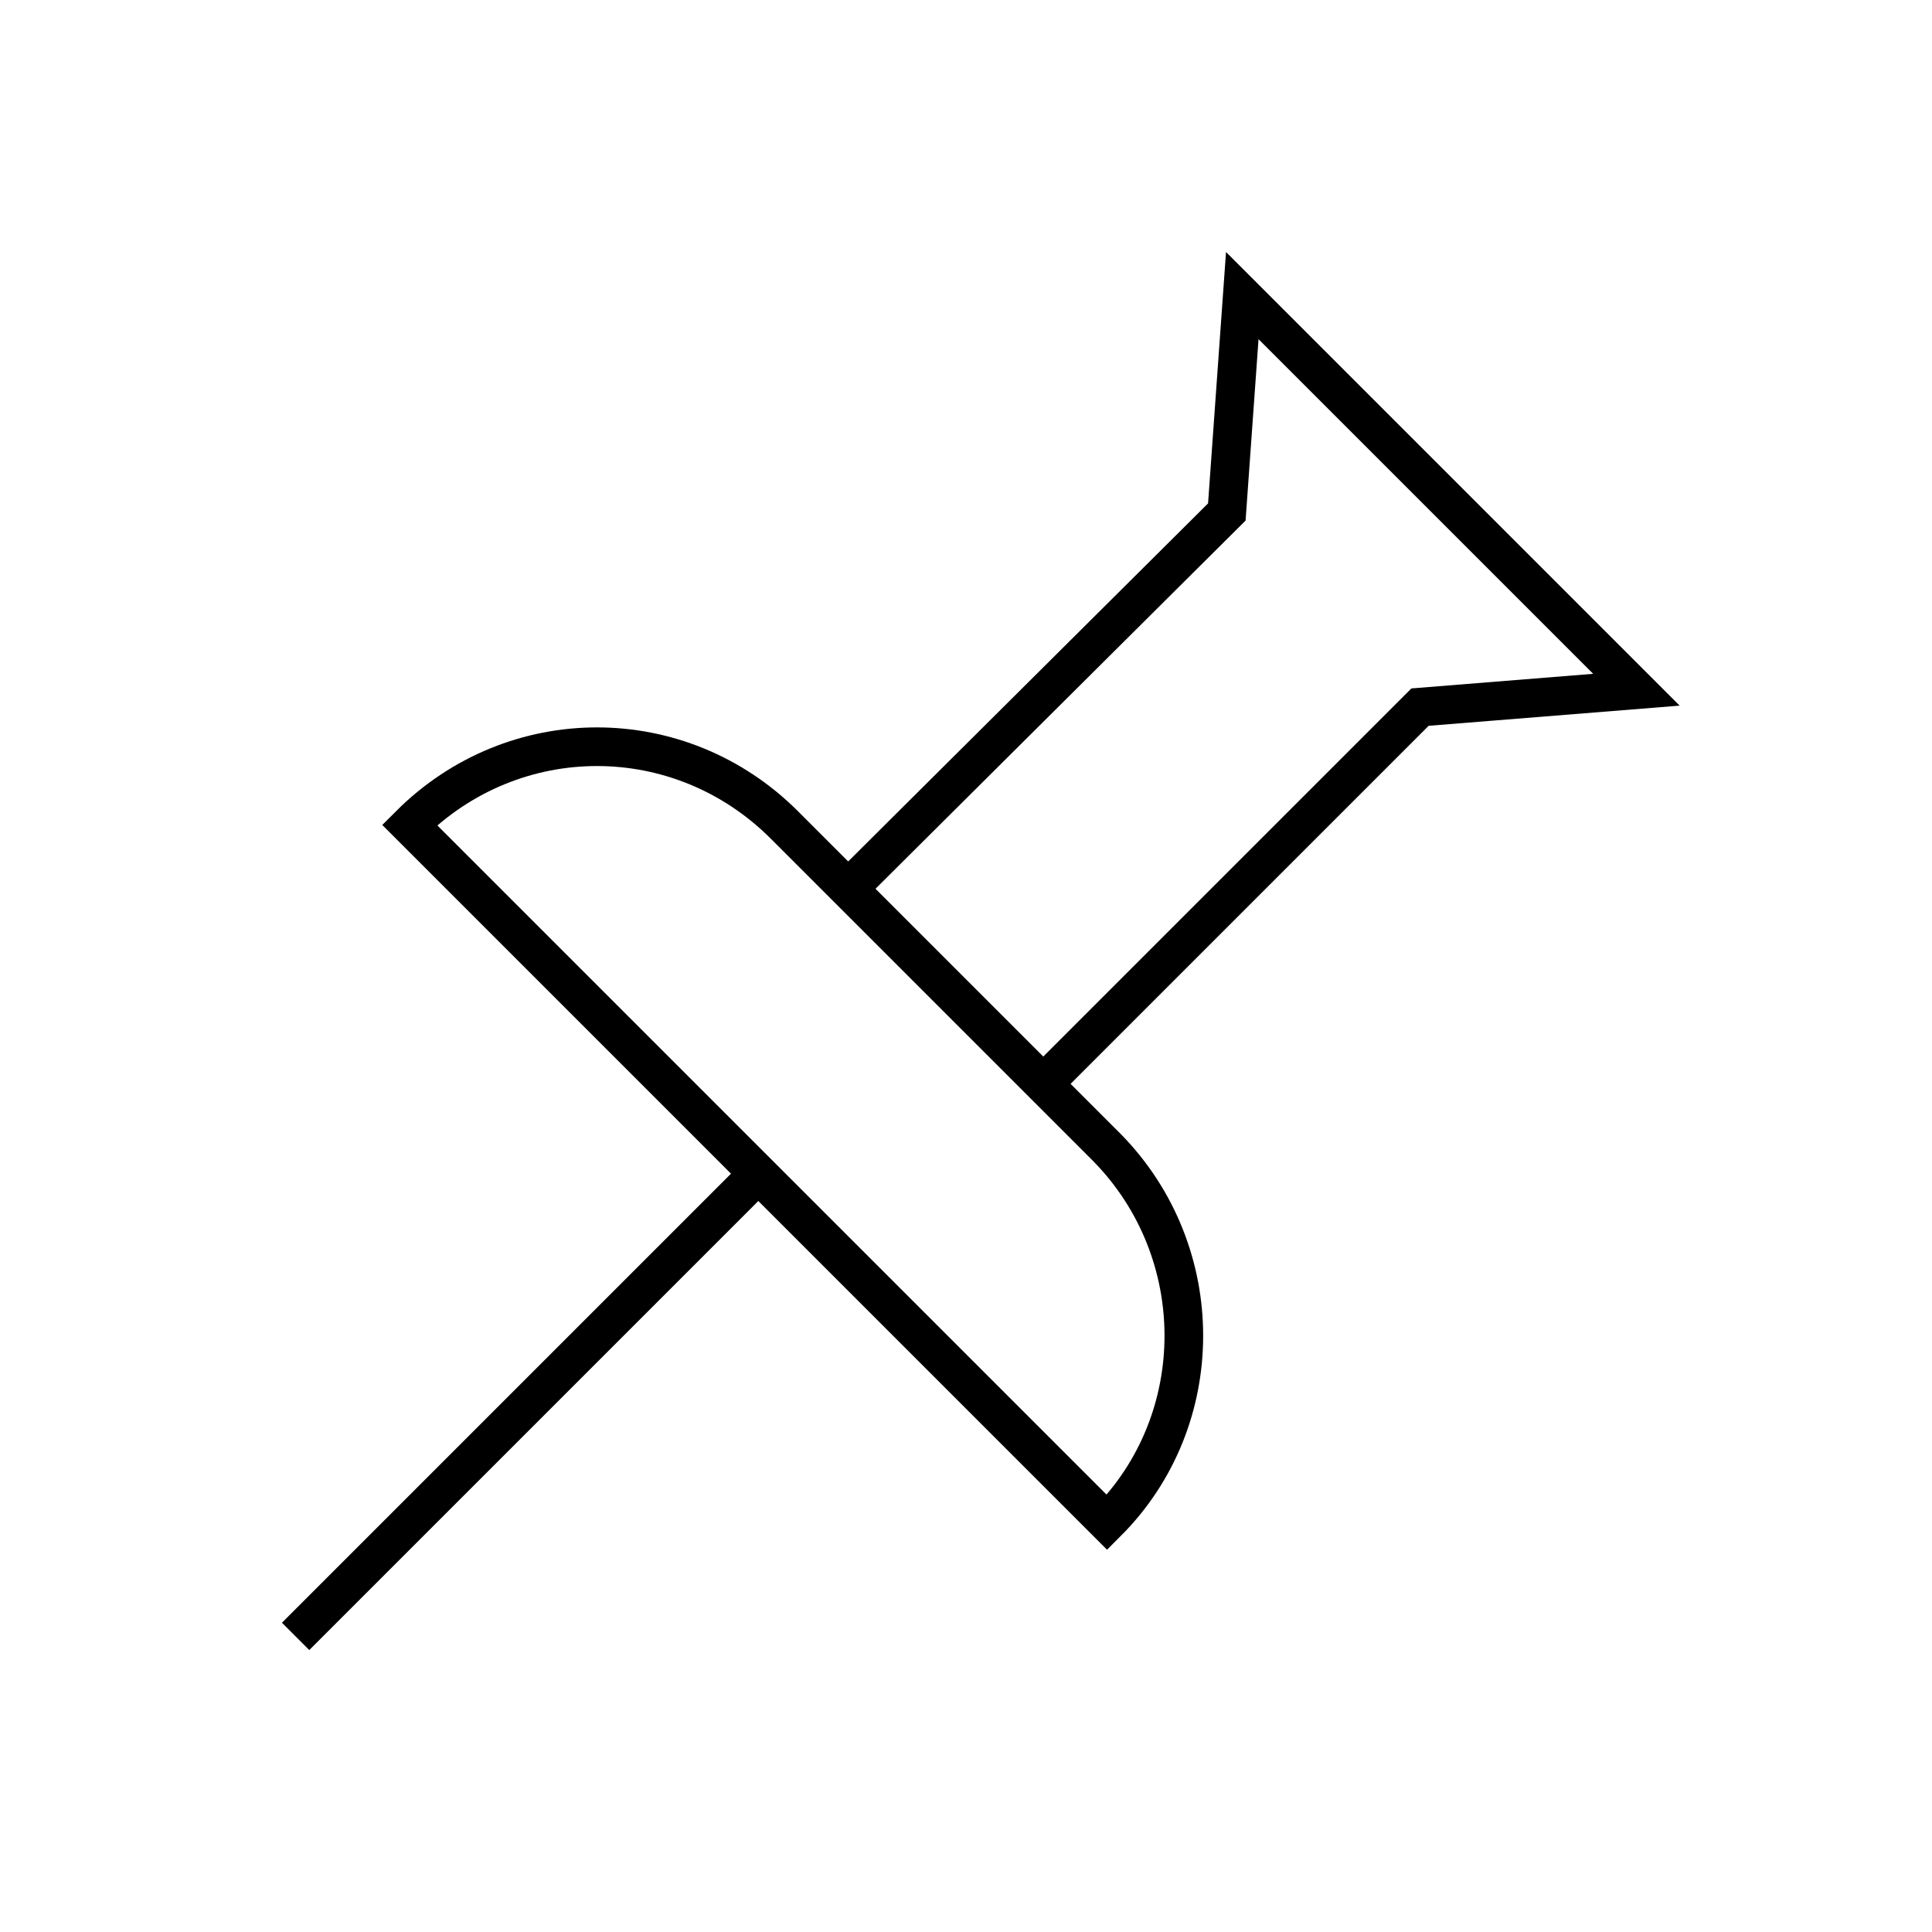 <?xml version="1.0" encoding="utf-8"?>
<!-- Generator: Adobe Illustrator 22.0.0, SVG Export Plug-In . SVG Version: 6.00 Build 0)  -->
<svg version="1.1" id="Layer_1" xmlns="http://www.w3.org/2000/svg" xmlns:xlink="http://www.w3.org/1999/xlink" x="0px" y="0px"
	 viewBox="0 0 100 100" style="enable-background:new 0 0 100 100;" xml:space="preserve">
<style type="text/css">
	.st0{fill:none;stroke:#000000;stroke-width:2;stroke-miterlimit:10;}
	.st1{fill:none;}
	.st2{fill:none;stroke:#000000;stroke-width:2;stroke-linecap:round;stroke-miterlimit:10;stroke-dasharray:7;}
	.st3{fill:none;stroke:#000000;stroke-width:2;stroke-linecap:round;stroke-miterlimit:10;}
	.st4{fill:none;stroke:#000000;stroke-width:2;stroke-linecap:round;stroke-linejoin:round;stroke-miterlimit:10;}
	.st5{fill:none;stroke:#000000;stroke-width:2;stroke-linecap:square;stroke-miterlimit:10;}
	.st6{fill:none;stroke:#000000;stroke-width:2;stroke-miterlimit:10;stroke-dasharray:5.364,5.364;}
</style>
<g>
	<polyline class="st0" points="54,56.1 73.5,36.6 84.7,35.7 64.3,15.3 63.5,26.5 43.9,46 	"/>
	<path class="st0" d="M57.3,78.8l-17-17L21.2,42.7l0,0c5.4-5.4,14-5.4,19.4,0l16.7,16.7C62.6,64.8,62.6,73.5,57.3,78.8L57.3,78.8z"
		/>
	<line class="st0" x1="15.3" y1="84.7" x2="39.2" y2="60.8"/>
</g>
</svg>
